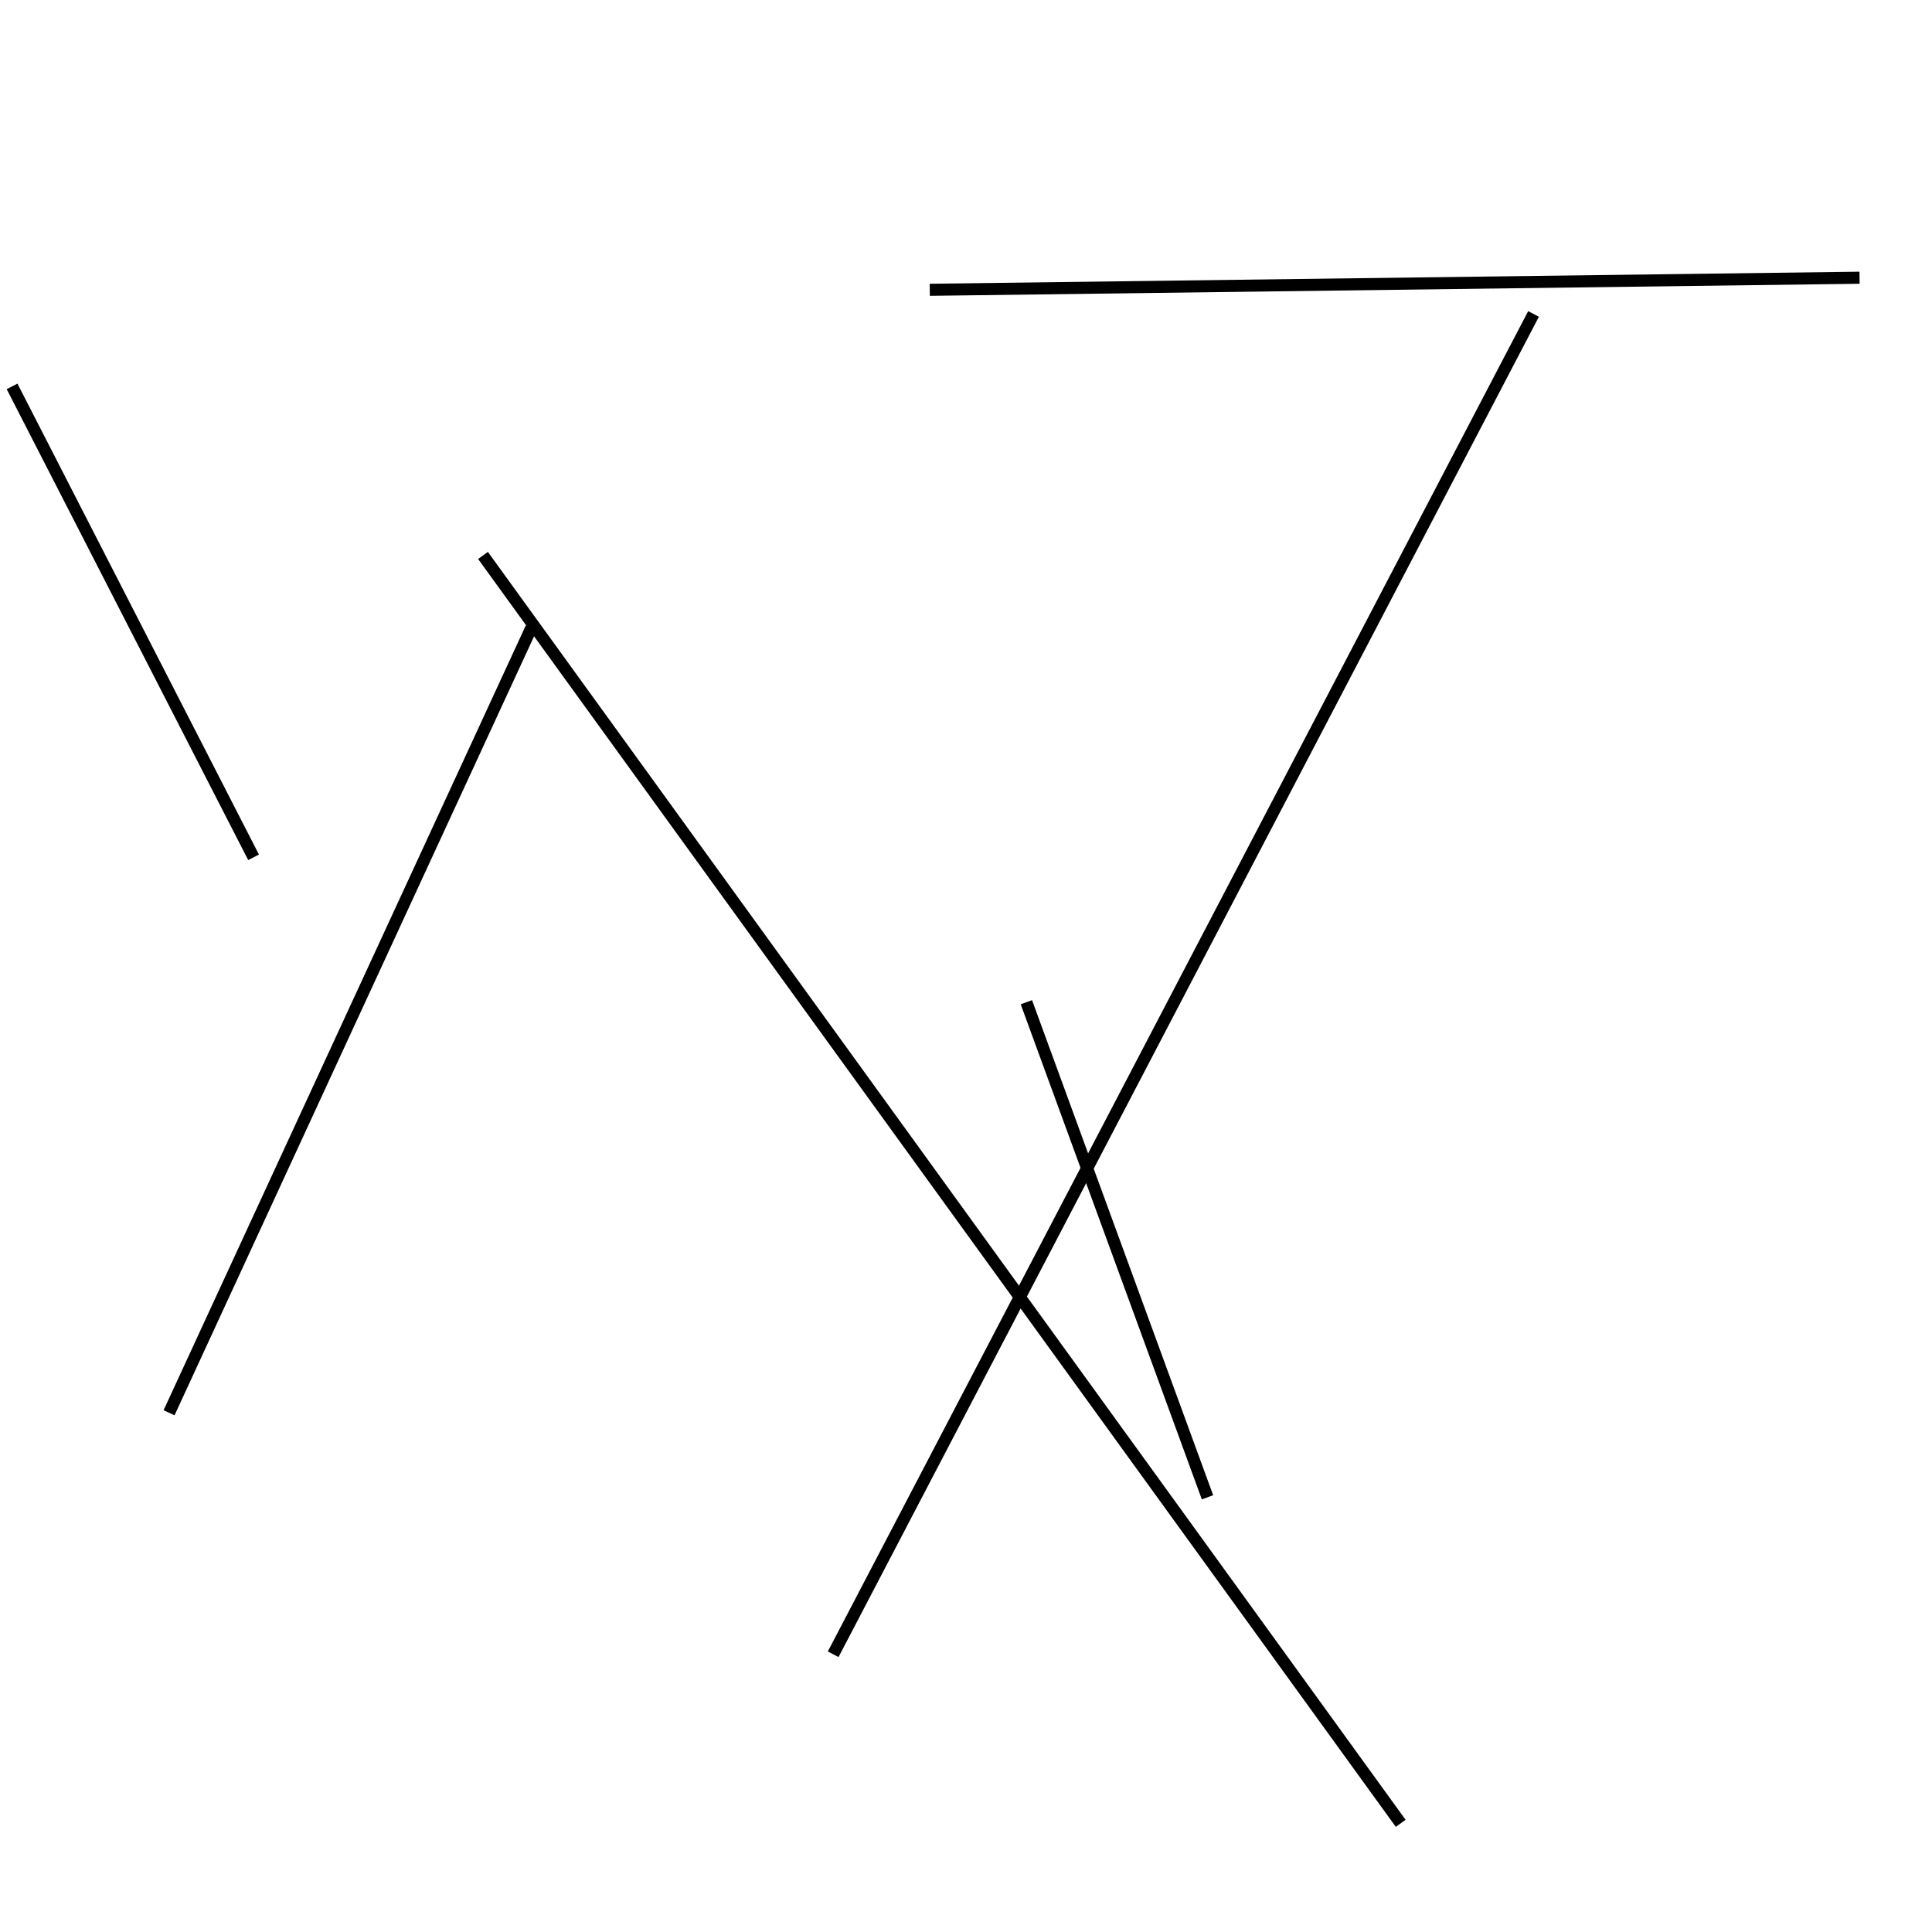 <?xml version="1.0" encoding="utf-8" ?>
<svg baseProfile="full" height="160" version="1.1" width="160" xmlns="http://www.w3.org/2000/svg" xmlns:ev="http://www.w3.org/2001/xml-events" xmlns:xlink="http://www.w3.org/1999/xlink"><defs /><line stroke="black" stroke-width="1" x1="69" x2="127" y1="137" y2="26" /><line stroke="black" stroke-width="1" x1="116" x2="40" y1="151" y2="46" /><line stroke="black" stroke-width="1" x1="100" x2="85" y1="124" y2="83" /><line stroke="black" stroke-width="1" x1="44" x2="14" y1="52" y2="117" /><line stroke="black" stroke-width="1" x1="1" x2="21" y1="32" y2="71" /><line stroke="black" stroke-width="1" x1="77" x2="154" y1="24" y2="23" /></svg>
